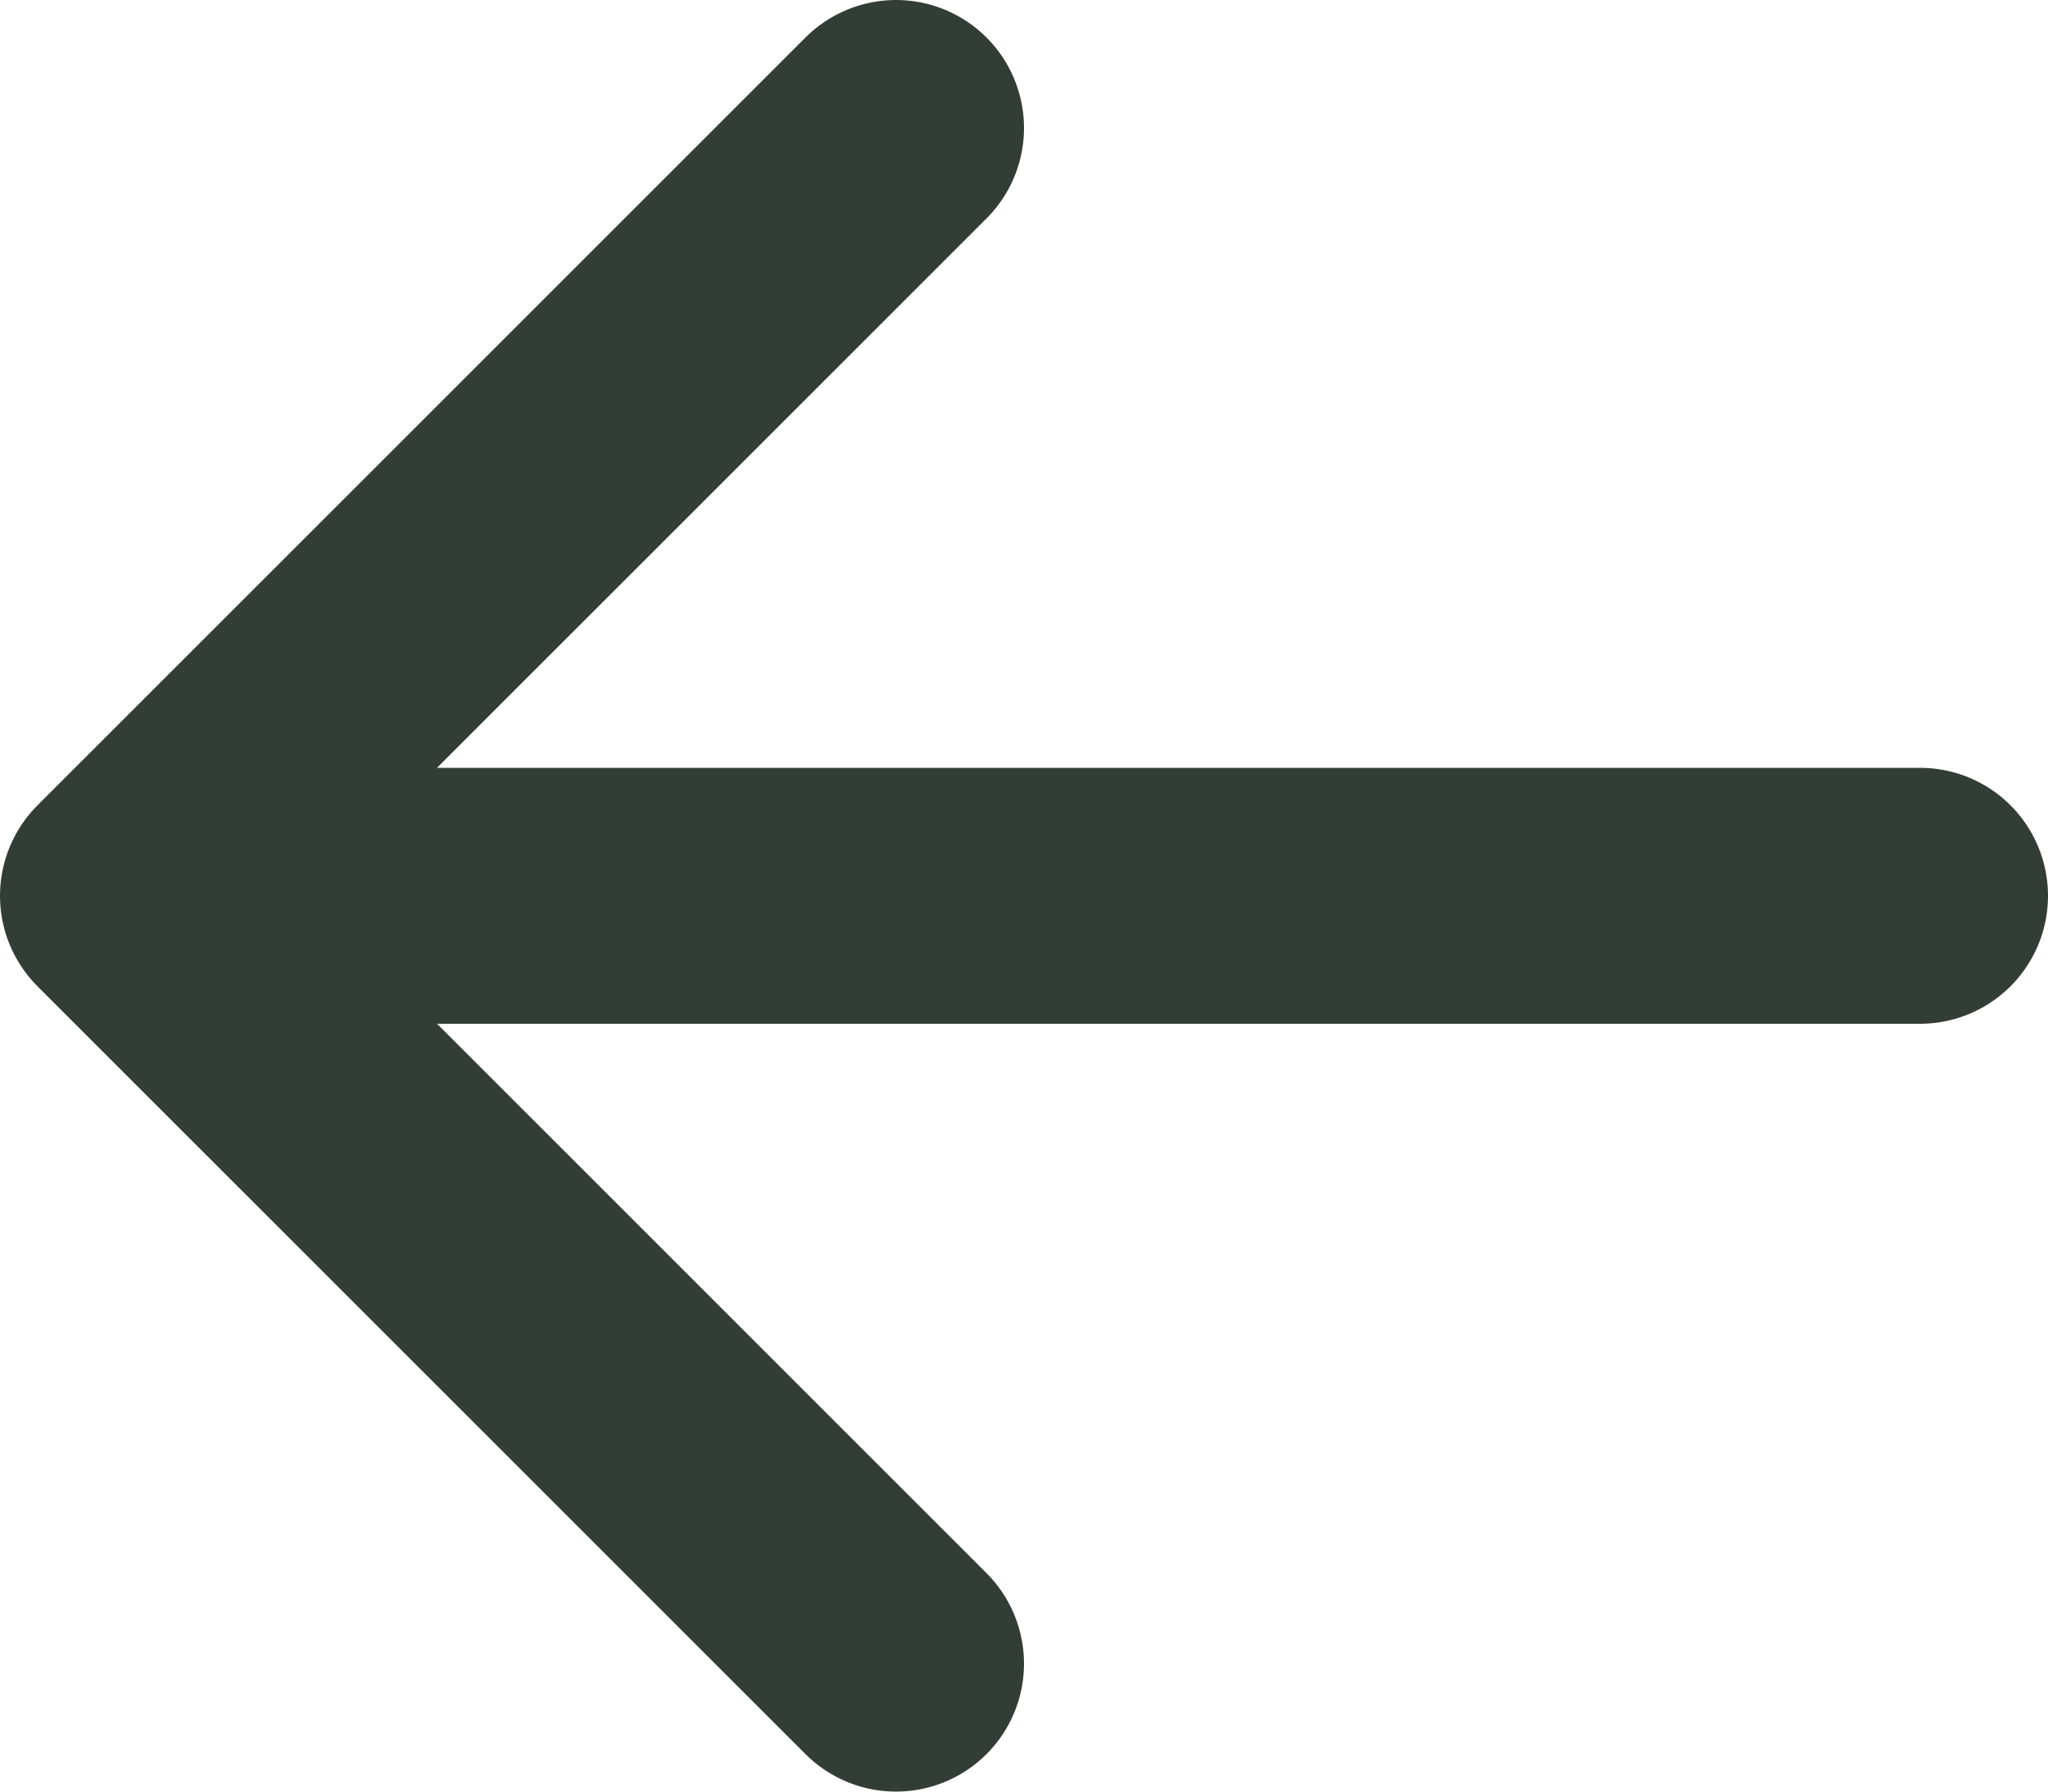 <svg width="16" height="14" viewBox="0 0 16 14" fill="none" xmlns="http://www.w3.org/2000/svg">
<path d="M1 7L15 7L1 7ZM7 1L1 7L7 1ZM7 13L1 7L7 13Z" fill="#333D37"/>
<path d="M1 7L15 7M1 7L7 1M1 7L7 13" stroke="#333D37" stroke-width="2" stroke-linecap="round" stroke-linejoin="round"/>
</svg>

